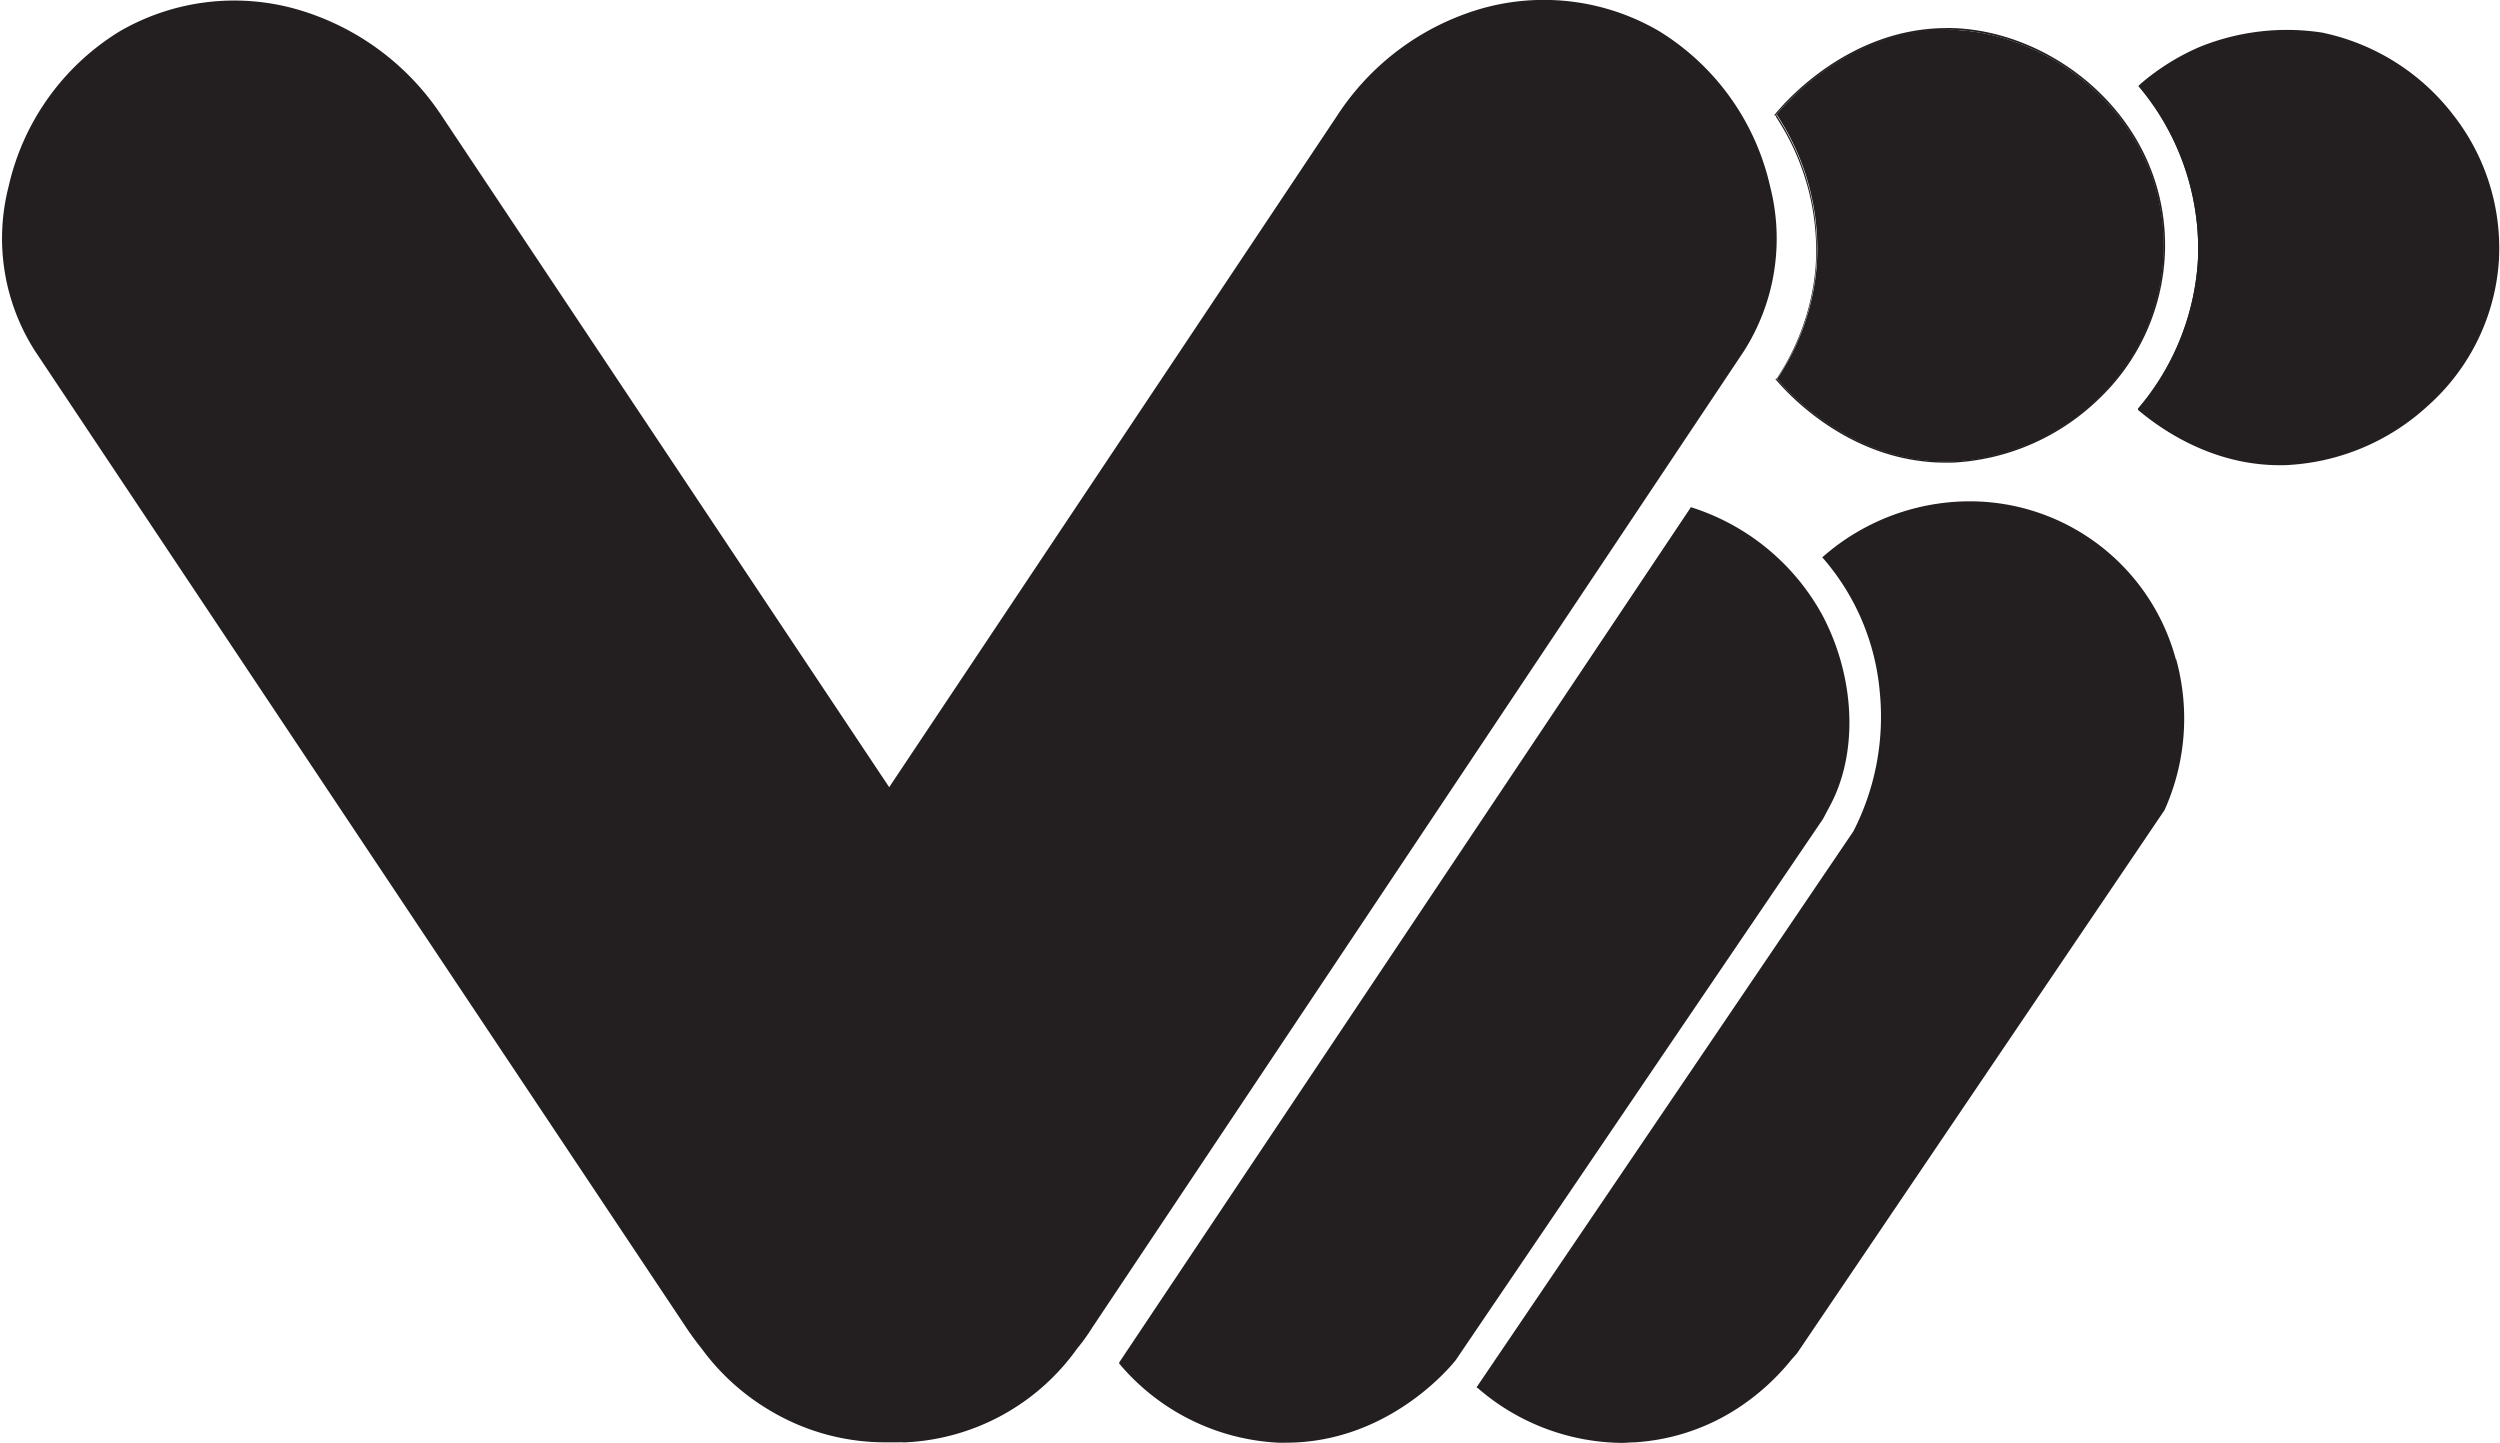 <svg data-name="Warstwa 1" xmlns="http://www.w3.org/2000/svg" viewBox="0 0 266.93 154.05"><title>Artboard 3</title><path d="M262 12.35a23.09 23.09 0 0 1 4.82 15.35 22.73 22.73 0 0 1-7.65 15.68 24 24 0 0 1-15.27 6.29h-.5c-7.09 0-12.49-3.69-15.12-5.9a.11.11 0 0 0 0-.09.09.09 0 0 0 0-.06l.06-.06a26.71 26.71 0 0 0 6.35-16.09 26.9 26.9 0 0 0-6.35-18.25v-.06l.33-.3A24.31 24.31 0 0 1 234.89 5 24.79 24.79 0 0 1 248 3.49l.26.06a23.75 23.75 0 0 1 13.74 8.8z" fill="#231f20"/><path d="M266.67 27.67a22.9 22.9 0 0 0-4.78-15.23 23.85 23.85 0 0 0-13.71-8.75h-.26a24.61 24.61 0 0 0-13 1.47 25.75 25.75 0 0 0-6.35 3.81l-.2.21a27.14 27.14 0 0 1 6.32 18.31 27 27 0 0 1-6.38 16.12v.06a23.54 23.54 0 0 0 15 5.88h.5a23.9 23.9 0 0 0 15.18-6.26 22.53 22.53 0 0 0 7.68-15.62zm-4.78-15.23a22.9 22.9 0 0 1 4.78 15.23 22.53 22.53 0 0 1-7.59 15.6 23.9 23.9 0 0 1-15.18 6.26h-.5a23.54 23.54 0 0 1-15-5.88v-.06a27 27 0 0 0 6.38-16.12 27.14 27.14 0 0 0-6.38-18.34l.2-.21a25.75 25.75 0 0 1 6.4-3.81 24.61 24.61 0 0 1 13-1.47h.26a23.85 23.85 0 0 1 13.63 8.8zm-29.54 57.94a23.81 23.81 0 0 1-1.24 16.12l-39.24 58c-.21.24-.45.5-.65.74a24.75 24.75 0 0 1-5.35 4.9 22.7 22.7 0 0 1-11.31 3.86c-.47 0-.94.06-1.42.06a23.8 23.8 0 0 1-15.32-5.82l-.18-.12.06-.06 40.19-59.3a26.82 26.82 0 0 0 2.81-14.94 25.08 25.08 0 0 0-6.06-14.23l-.09-.12h.06a23.84 23.84 0 0 1 14-5.88 22.79 22.79 0 0 1 23.71 16.81z" fill="#231f20"/><path d="M231 86.41a23.67 23.67 0 0 0 1.21-16 23 23 0 0 0-9.16-12.88 22.8 22.8 0 0 0-12.81-3.87h-1.57a23.79 23.79 0 0 0-13.91 5.79 25.17 25.17 0 0 1 6.08 14.29A27 27 0 0 1 198 88.86V89l-40.1 59.15h.06a23.83 23.83 0 0 0 15.23 5.79c.48 0 1 0 1.42-.06a23.54 23.54 0 0 0 16.57-8.74l.62-.71z" fill="#231f20"/><path d="M232.21 70.44a23.67 23.67 0 0 1-1.21 16l-39.25 58-.62.71a23.54 23.54 0 0 1-16.57 8.74c-.47 0-.94.06-1.42.06a23.83 23.83 0 0 1-15.23-5.79h-.06L198 89l.06-.09a27 27 0 0 0 2.83-15.06 25.17 25.17 0 0 0-6.08-14.29 23.79 23.79 0 0 1 13.91-5.79h1.57a22.8 22.8 0 0 1 12.81 3.87 23 23 0 0 1 9.11 12.8zM208.52 3c11.08.36 22.83 9.9 22.65 23.51a22.75 22.75 0 0 1-7.23 16.24 24.14 24.14 0 0 1-15.54 6.65h-.65c-9.8 0-16.39-6.79-18.19-8.92l.09.06a.16.16 0 0 0 .06-.12c1.3 1.57 8.12 8.83 18 8.83h.65a24 24 0 0 0 15.45-6.61A22.57 22.57 0 0 0 231 26.55c.17-13.52-11.49-23-22.51-23.36a5.31 5.31 0 0 0-.68 0c-10 0-16.77 7.39-18.19 9.1l-.12.06-.05-.06C190.74 10.66 197.6 3 207.84 3a5.08 5.08 0 0 1 .68 0z" fill="#231f20"/><path d="M208.52 3.19c11 .36 22.68 9.84 22.51 23.36a22.57 22.57 0 0 1-7.18 16.13 24 24 0 0 1-15.45 6.61h-.65c-9.92 0-16.74-7.26-18-8.83a25.24 25.24 0 0 0 4.22-12 25.81 25.81 0 0 0-4.28-16.24c1.42-1.71 8.15-9.1 18.19-9.1a5.31 5.31 0 0 1 .64.07zm-13.91 62.55c3.49 6.64 3.81 14.62.8 20.26l-.77 1.45-15.62 23q-11.78 17.37-23.6 34.79c-.73.91-7.35 8.8-18.13 8.8h-.79a23.72 23.72 0 0 1-17-8.45v-.12q30.47-45.61 61-91.25v-.06h.06a24.31 24.31 0 0 1 14.05 11.58z" fill="#231f20"/><path d="M195.29 85.91c3-5.58 2.66-13.5-.82-20.08a24.12 24.12 0 0 0-13.94-11.49q-30.48 45.59-60.93 91.19a23.67 23.67 0 0 0 16.9 8.36h.79c10.72 0 17.28-7.83 18-8.74q11.77-17.37 23.59-34.79l15.59-23z" fill="#231f20"/><path d="M194.47 65.83c3.48 6.58 3.8 14.5.82 20.08l-.8 1.48-15.59 23q-11.78 17.42-23.59 34.79c-.74.91-7.3 8.74-18 8.74h-.79a23.67 23.67 0 0 1-16.9-8.36q30.48-45.61 60.93-91.19a24.12 24.12 0 0 1 13.92 11.46zm-4.82-53.57a25.81 25.81 0 0 1 4.28 16.24 25.24 25.24 0 0 1-4.22 12l-.12.09a25.43 25.43 0 0 0 4.26-12 25.89 25.89 0 0 0-4.23-16.12s-.03-.18.03-.21z" fill="#231f20"/><path d="M189.71 40.46a.16.16 0 0 1-.06.12l-.09-.06.12-.09.03.03zm-.06-28.2c-.06 0-.06.06-.09.09l-.06-.06.12-.06.03.03zm-.65 7.65a22.39 22.39 0 0 1-2.83 17.63l-69.55 104.21A20.37 20.37 0 0 1 115 144a23.87 23.87 0 0 1-18.28 10 .51.51 0 0 1-.21 0h-.21a.77.77 0 0 0-.26 0h-1.51a23.93 23.93 0 0 1-12.22-3.34 24.45 24.45 0 0 1-7.39-6.66 32.83 32.83 0 0 1-1.65-2.25L33.55 82.19 3.78 37.54A22.27 22.27 0 0 1 .92 19.91 26.16 26.16 0 0 1 12.79 3.34 24.38 24.38 0 0 1 31.72 1a27.68 27.68 0 0 1 15.41 11.32l47.81 71.73 47.85-71.73A27.5 27.5 0 0 1 158.17.92a24.36 24.36 0 0 1 19 2.42A26.22 26.22 0 0 1 189 19.91z" fill="#231f20"/><path d="M186 37.45a22.19 22.19 0 0 0 2.8-17.51A25.9 25.9 0 0 0 177 3.49a24 24 0 0 0-18.8-2.42 27.6 27.6 0 0 0-15.3 11.31l-48 71.94v-.12L47 12.38A27.52 27.52 0 0 0 31.69 1.1 24.79 24.79 0 0 0 25 .18a24 24 0 0 0-12.15 3.31A26 26 0 0 0 1.06 19.94 22.12 22.12 0 0 0 3.9 37.45l29.8 44.68q19.85 29.76 39.72 59.56c.47.71 1 1.45 1.62 2.22a24.09 24.09 0 0 0 7.32 6.67 23.67 23.67 0 0 0 12.14 3.34H96a.77.77 0 0 1 .26 0h.18a.59.59 0 0 0 .21 0 23.24 23.24 0 0 0 10.86-3.25 23.57 23.57 0 0 0 7.3-6.67 23.45 23.45 0 0 0 1.65-2.22z" fill="#231f20"/><path d="M188.82 19.94A22.19 22.19 0 0 1 186 37.45l-69.5 104.24a23.45 23.45 0 0 1-1.65 2.22 23.57 23.57 0 0 1-7.3 6.67 23.24 23.24 0 0 1-10.86 3.25.59.59 0 0 1-.21 0h-.18a.77.77 0 0 0-.26 0h-1.51a23.67 23.67 0 0 1-12.14-3.34 24.09 24.09 0 0 1-7.39-6.58c-.62-.77-1.15-1.51-1.62-2.22q-19.85-29.8-39.68-59.56L3.9 37.45a22.12 22.12 0 0 1-2.84-17.51A26 26 0 0 1 12.85 3.49 24 24 0 0 1 25 .18a24.79 24.79 0 0 1 6.68.92A27.52 27.52 0 0 1 47 12.38L94.89 84.2v.12l48-71.94A27.6 27.6 0 0 1 158.2 1.07 24 24 0 0 1 177 3.49a25.9 25.9 0 0 1 11.82 16.45z" fill="#231f20"/></svg>